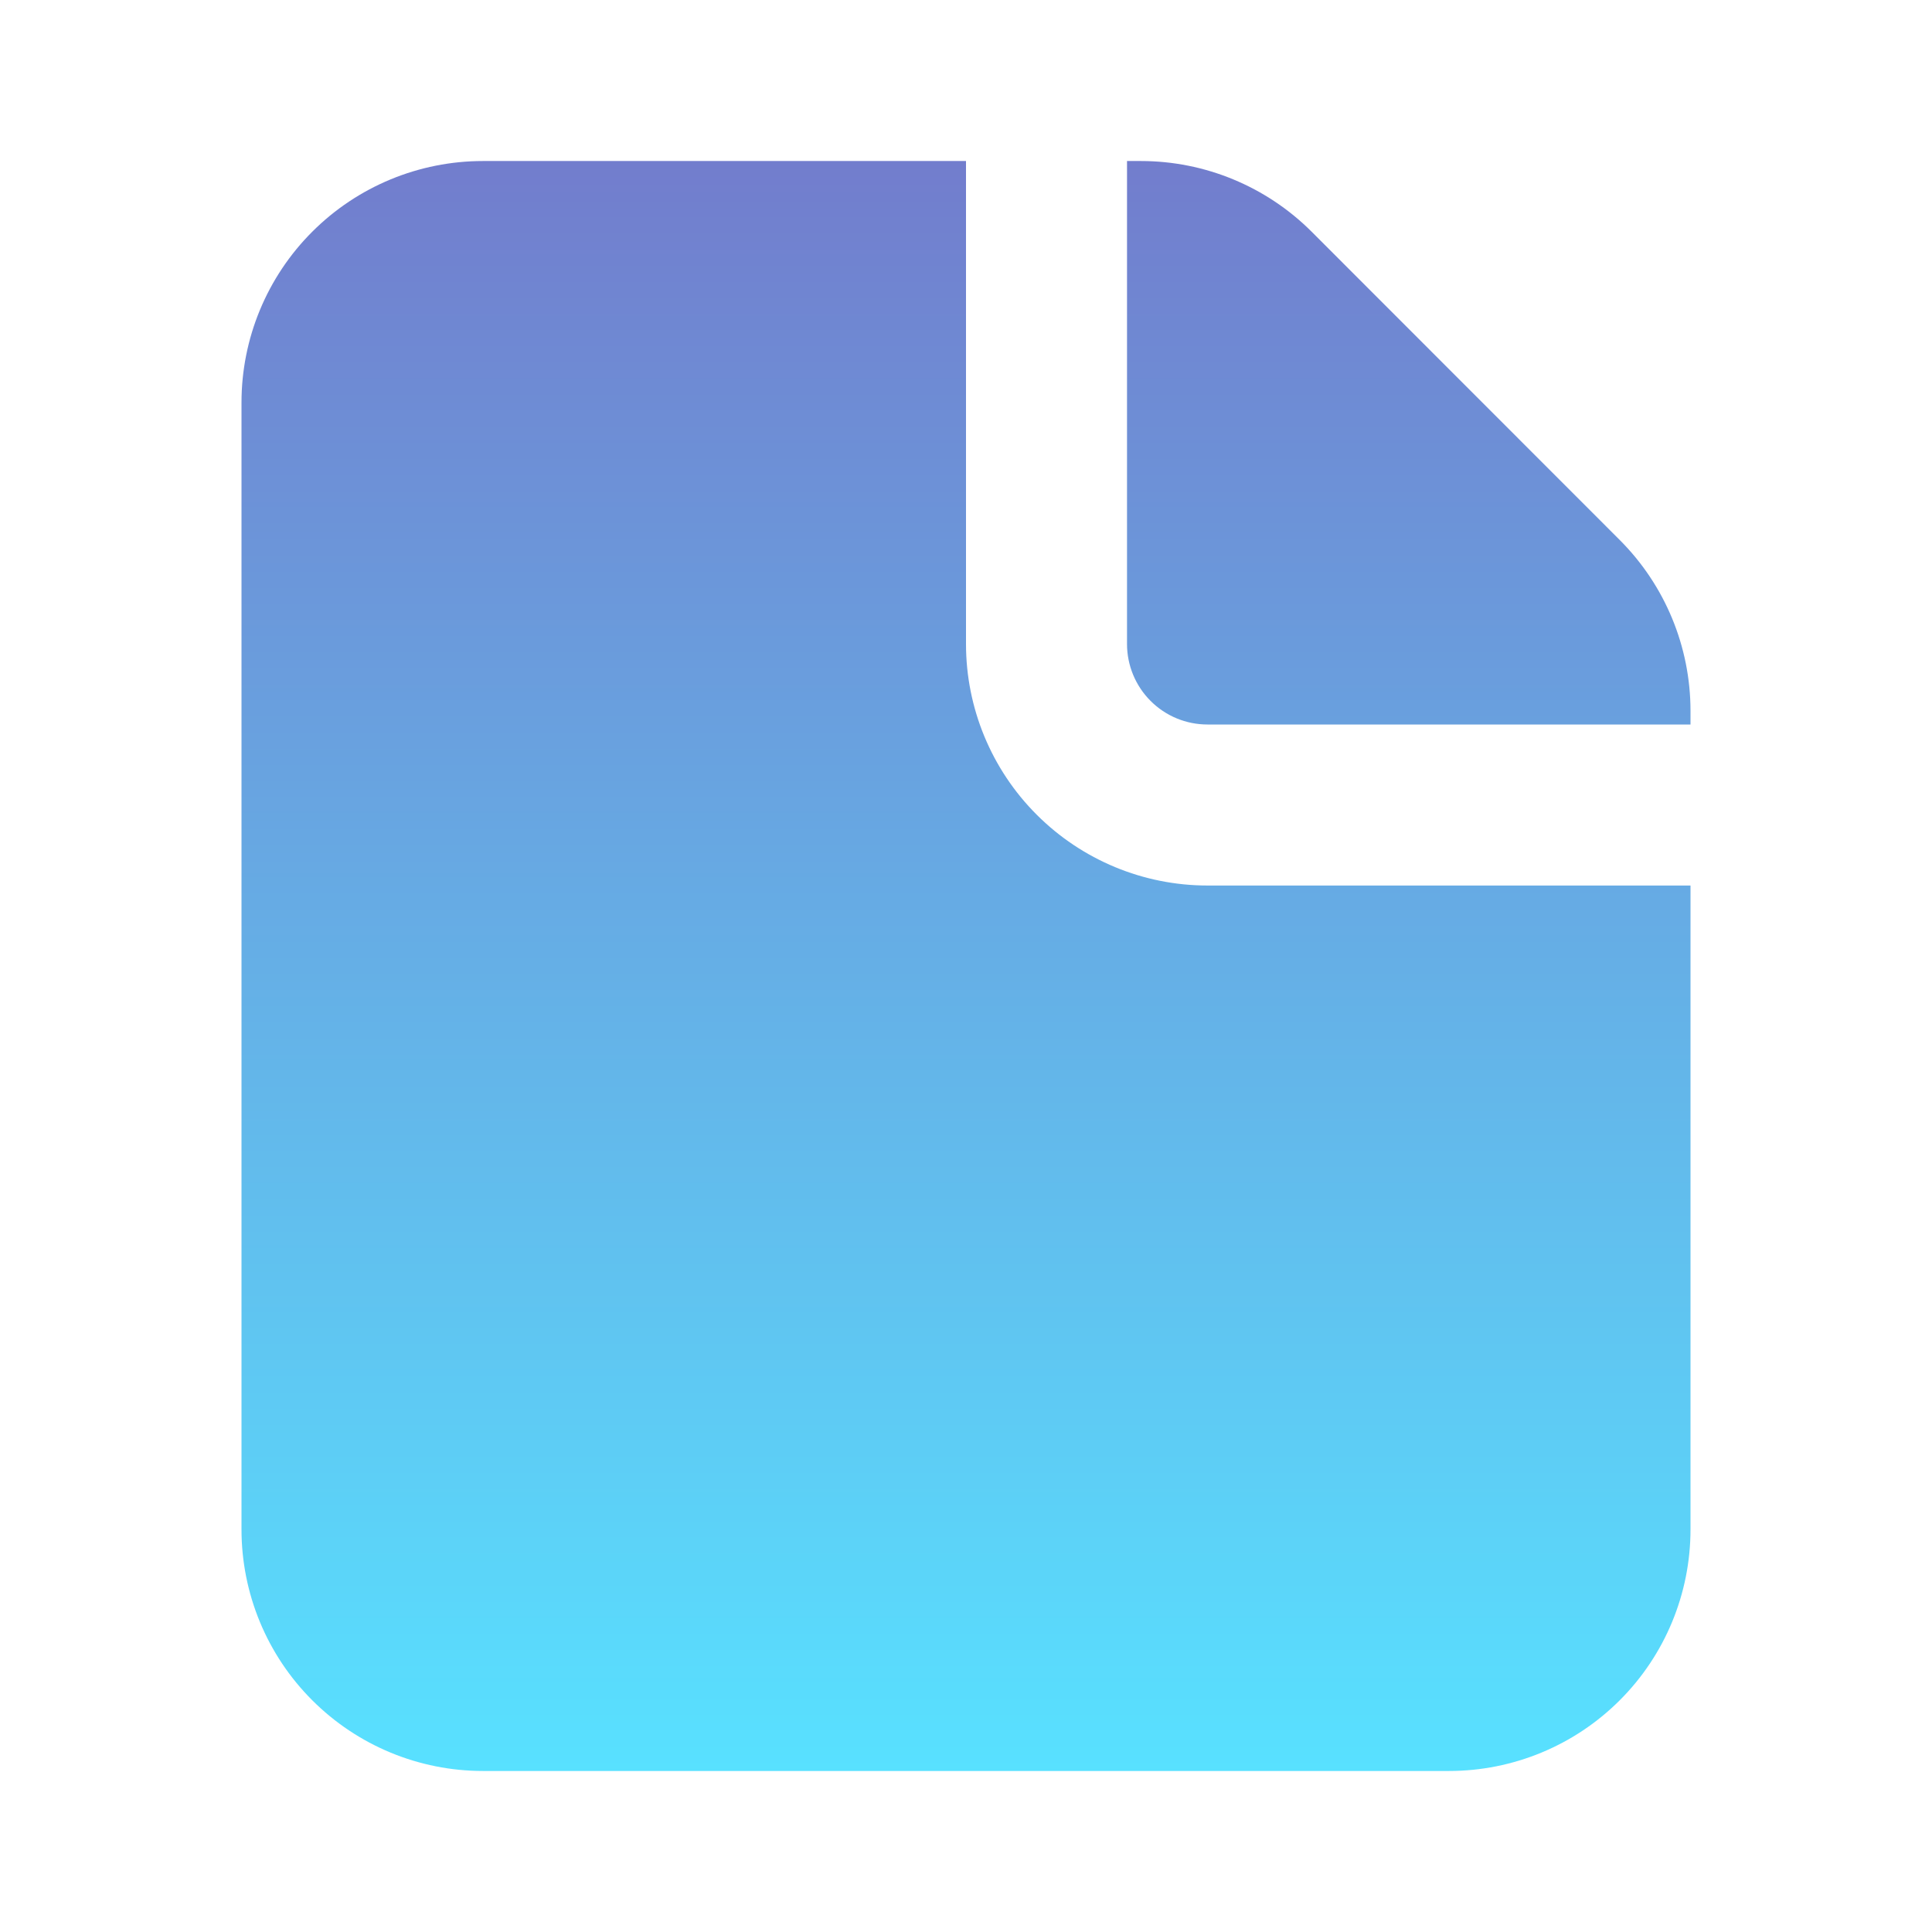 <svg width="32" height="32" viewBox="0 0 32 32" fill="none" xmlns="http://www.w3.org/2000/svg">
<path fill-rule="evenodd" clip-rule="evenodd" d="M16 2.667H8C6.939 2.667 5.922 3.088 5.172 3.838C4.421 4.588 4 5.606 4 6.667V25.333C4 26.394 4.421 27.412 5.172 28.162C5.922 28.912 6.939 29.333 8 29.333H24C25.061 29.333 26.078 28.912 26.828 28.162C27.579 27.412 28 26.394 28 25.333V14.667H20C18.939 14.667 17.922 14.245 17.172 13.495C16.421 12.745 16 11.727 16 10.667V2.667ZM28 12V11.771C27.999 10.71 27.578 9.694 26.828 8.944L21.724 3.837C20.974 3.088 19.957 2.667 18.896 2.667H18.667V10.667C18.667 11.02 18.807 11.359 19.057 11.609C19.307 11.86 19.646 12 20 12H28Z" fill="url(#paint0_linear_315_3628)"/>
<defs>
<linearGradient id="paint0_linear_315_3628" x1="16" y1="2.667" x2="16" y2="29.333" gradientUnits="userSpaceOnUse">
<stop stop-color="#727DCD"/>
<stop offset="1" stop-color="#58E1FF"/>
</linearGradient>
</defs>
</svg>
